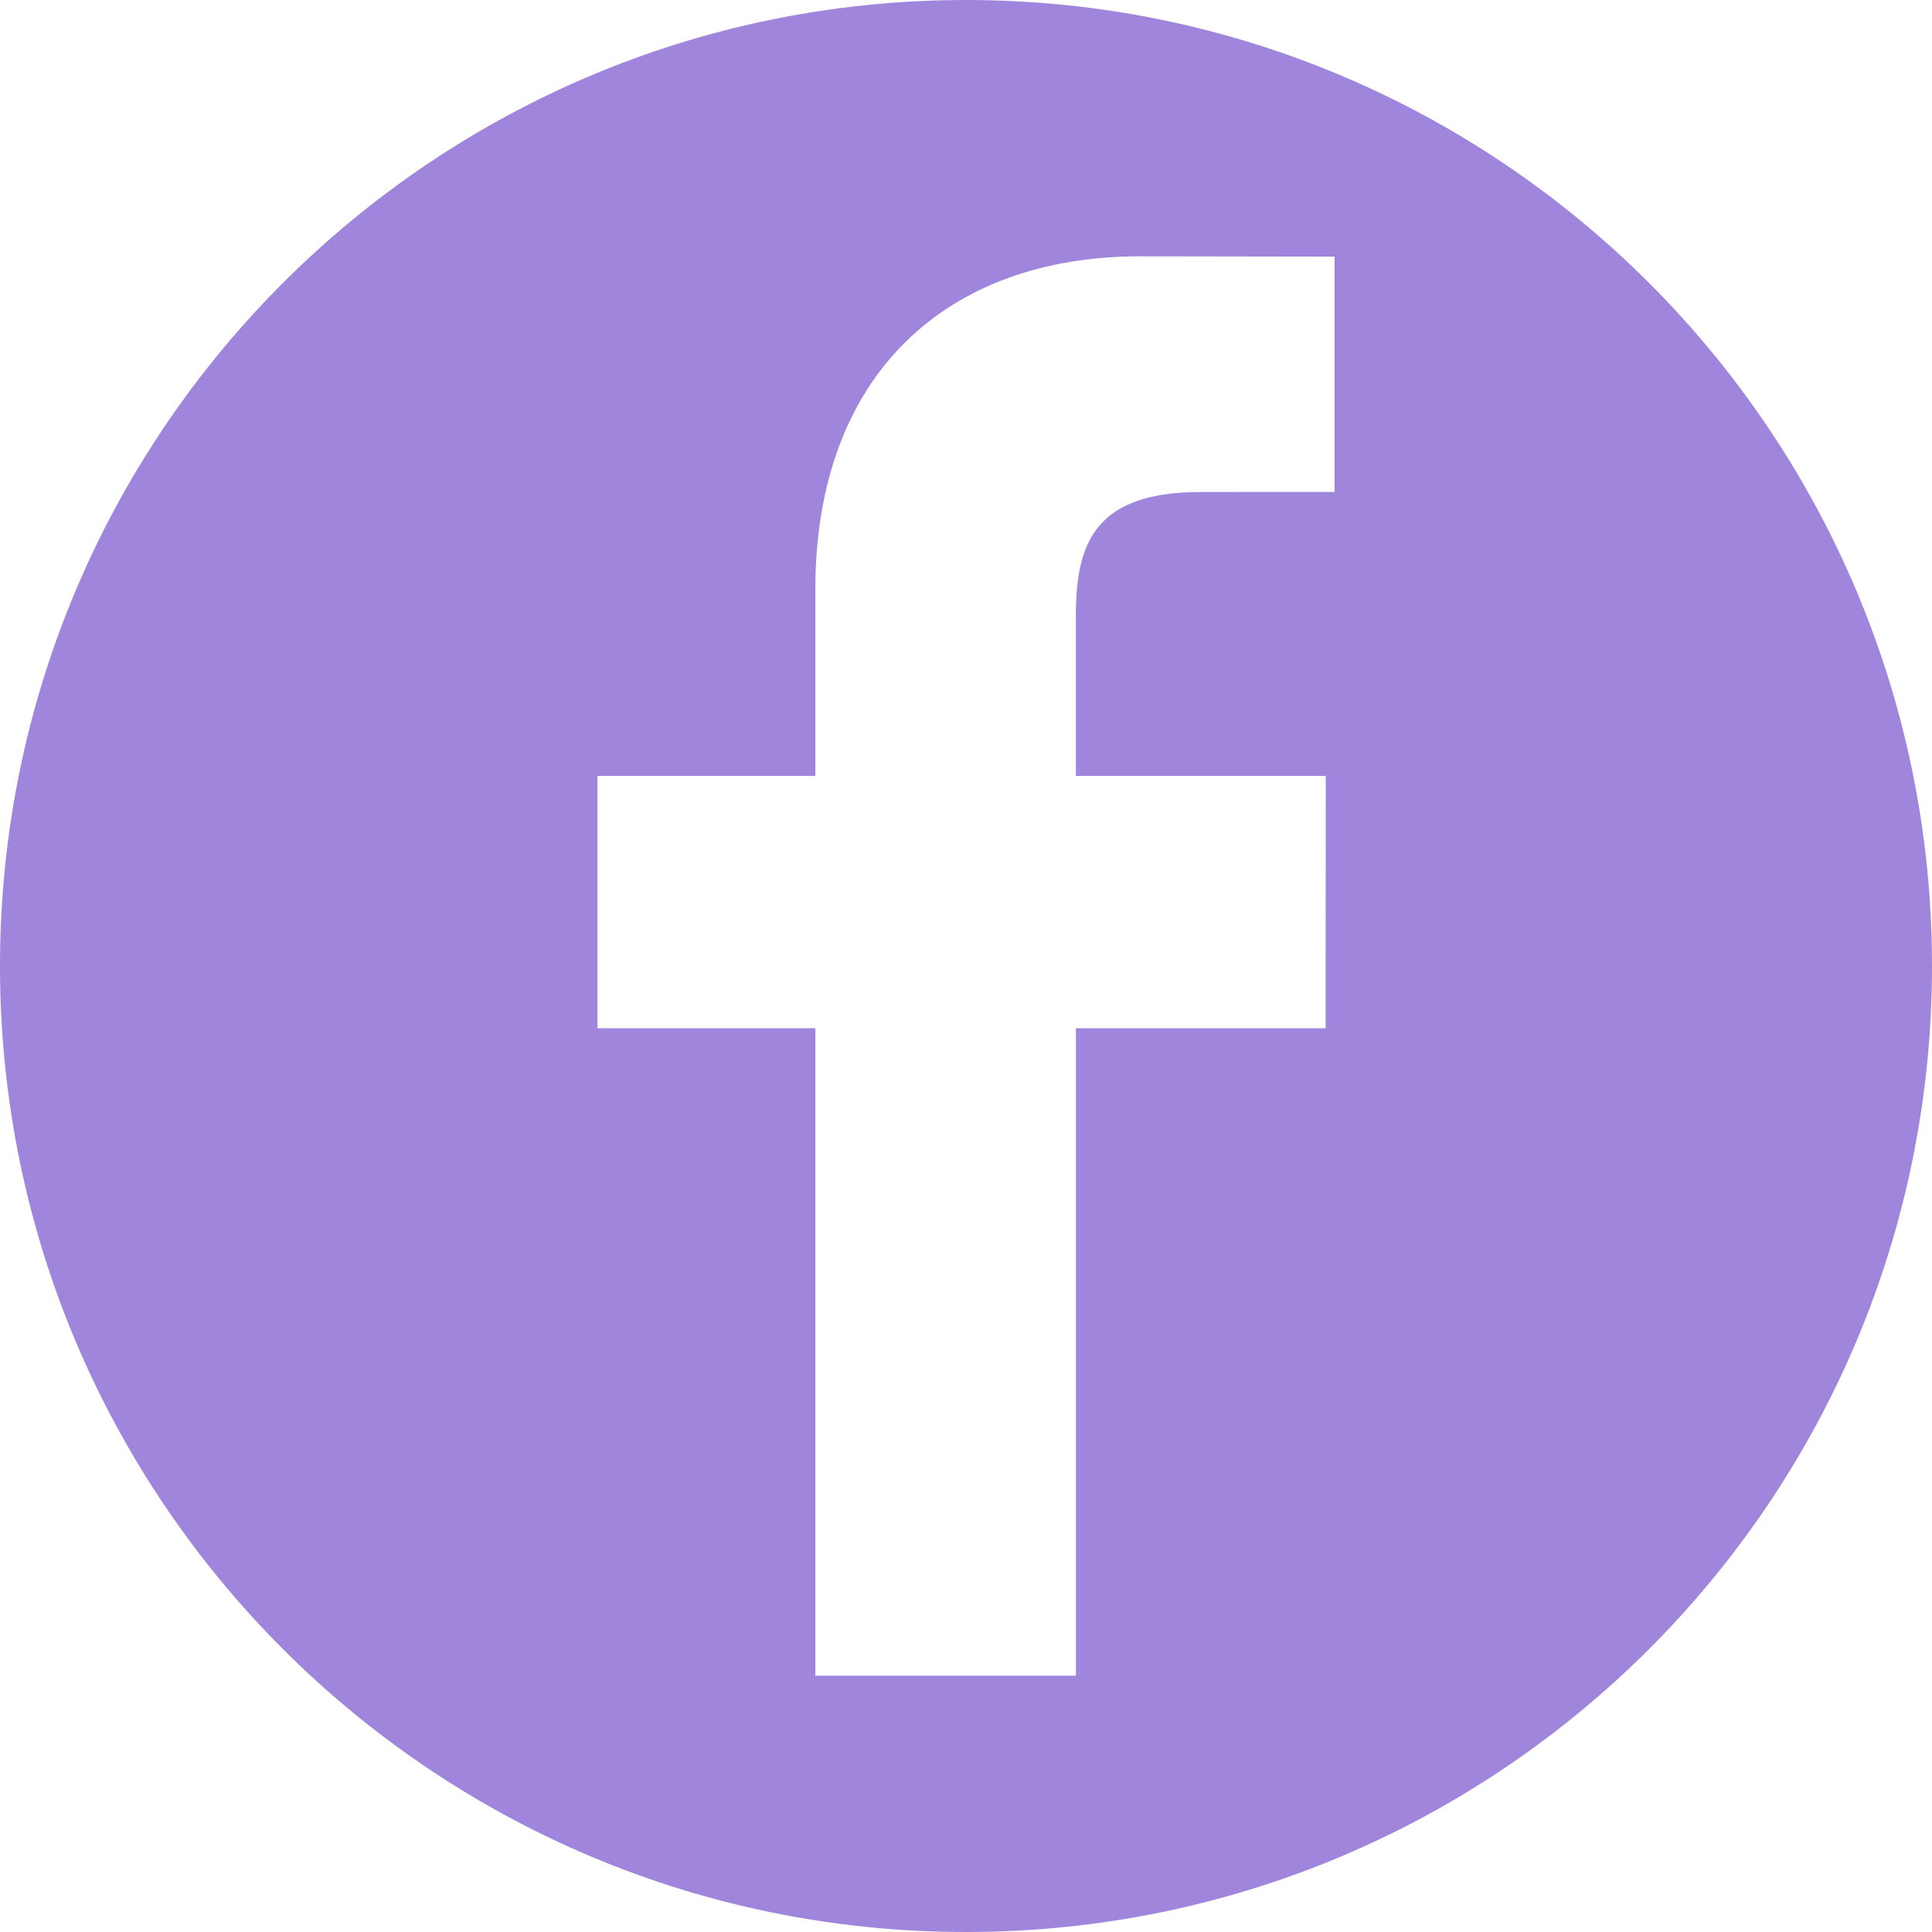 <svg height="97.75" width="97.75" xmlns="http://www.w3.org/2000/svg"><path d="M48.875 0C21.882 0 0 21.882 0 48.875S21.882 97.75 48.875 97.75 97.75 75.868 97.75 48.875 75.868 0 48.875 0zm18.646 24.89l-6.76.003c-5.301 0-6.326 2.519-6.326 6.215v8.15h12.641l-.006 12.765H54.436v32.758H41.251V52.023H30.229V39.258h11.022v-9.414c0-10.925 6.675-16.875 16.42-16.875l9.851.015V24.89z" fill="#9f85dc"/></svg>